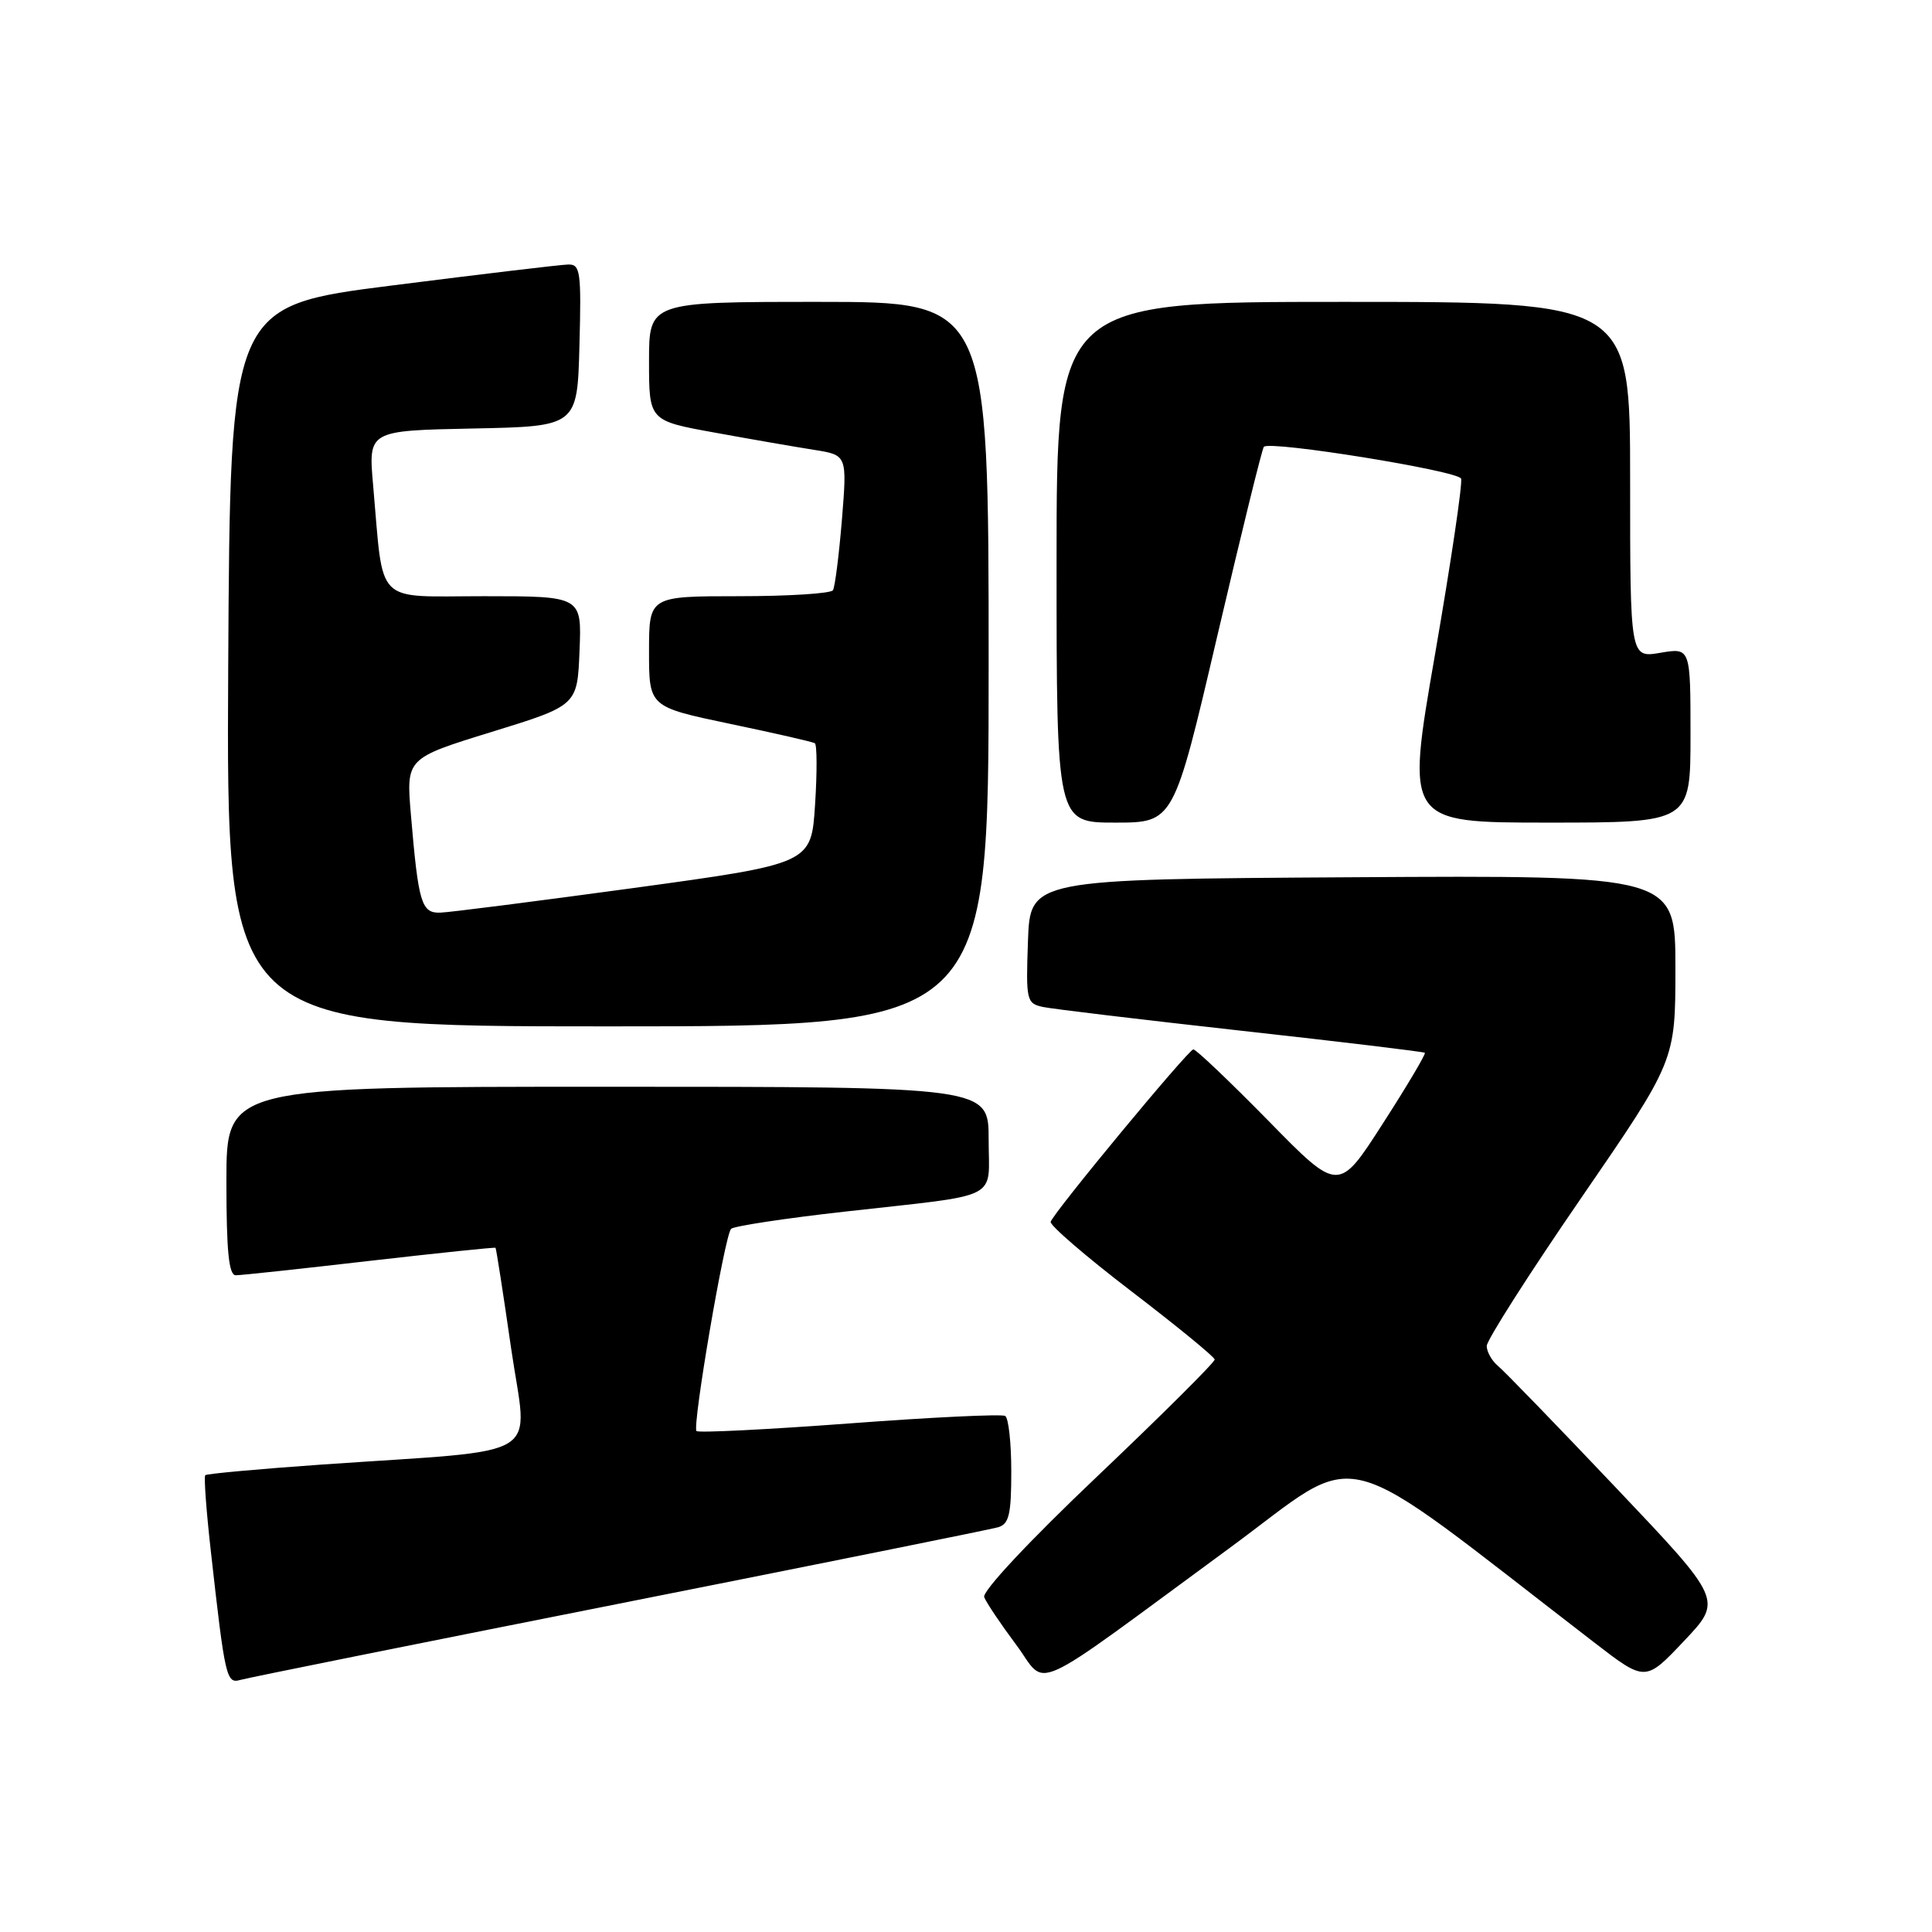 <?xml version="1.0" encoding="UTF-8" standalone="no"?>
<!DOCTYPE svg PUBLIC "-//W3C//DTD SVG 1.1//EN" "http://www.w3.org/Graphics/SVG/1.1/DTD/svg11.dtd" >
<svg xmlns="http://www.w3.org/2000/svg" xmlns:xlink="http://www.w3.org/1999/xlink" version="1.1" viewBox="0 0 256 256">
 <g >
 <path fill="currentColor"
d=" M 82.00 212.50 C 108.67 207.21 131.29 202.65 132.25 202.37 C 133.70 201.95 134.00 200.68 134.00 194.99 C 134.00 191.21 133.64 187.89 133.19 187.62 C 132.75 187.35 123.47 187.79 112.57 188.61 C 101.67 189.42 92.55 189.88 92.29 189.62 C 91.70 189.03 96.02 163.73 96.87 162.83 C 97.22 162.47 104.03 161.43 112.00 160.54 C 132.99 158.18 131.00 159.18 131.00 150.98 C 131.00 144.00 131.00 144.00 80.50 144.00 C 30.00 144.00 30.00 144.00 30.00 156.50 C 30.00 165.84 30.32 169.00 31.25 168.98 C 31.94 168.98 39.92 168.12 49.00 167.07 C 58.08 166.03 65.57 165.25 65.66 165.34 C 65.75 165.43 66.69 171.44 67.73 178.69 C 69.91 193.74 72.83 191.96 42.53 194.07 C 34.29 194.65 27.39 195.28 27.20 195.47 C 27.00 195.66 27.34 200.25 27.95 205.66 C 29.82 222.36 30.00 223.13 31.84 222.60 C 32.75 222.33 55.33 217.79 82.00 212.50 Z  M 162.90 205.14 C 181.04 191.82 176.04 190.53 211.26 217.65 C 218.02 222.86 218.02 222.86 223.14 217.44 C 228.26 212.03 228.26 212.03 214.13 197.14 C 206.37 188.95 199.33 181.69 198.50 181.00 C 197.68 180.32 197.00 179.12 197.00 178.35 C 197.00 177.58 202.62 168.77 209.50 158.76 C 222.00 140.57 222.00 140.57 222.00 128.28 C 222.00 115.98 222.00 115.98 179.25 116.24 C 136.50 116.50 136.50 116.50 136.21 124.72 C 135.93 132.59 136.02 132.96 138.21 133.43 C 139.47 133.70 151.30 135.11 164.50 136.58 C 177.70 138.04 188.63 139.36 188.80 139.50 C 188.96 139.64 186.46 143.87 183.23 148.88 C 177.37 158.01 177.37 158.01 168.06 148.50 C 162.93 143.28 158.46 139.02 158.12 139.05 C 157.44 139.11 139.67 160.57 139.22 161.89 C 139.06 162.33 143.87 166.48 149.91 171.10 C 155.95 175.72 160.92 179.79 160.95 180.14 C 160.98 180.50 154.01 187.43 145.46 195.56 C 136.41 204.15 130.12 210.87 130.41 211.63 C 130.69 212.35 132.58 215.17 134.62 217.90 C 138.93 223.67 135.62 225.16 162.90 205.14 Z  M 131.00 88.00 C 131.00 40.00 131.00 40.00 108.50 40.00 C 86.00 40.00 86.00 40.00 86.00 47.87 C 86.00 55.75 86.00 55.75 94.75 57.33 C 99.56 58.21 105.47 59.23 107.88 59.61 C 112.25 60.30 112.25 60.30 111.56 68.85 C 111.17 73.56 110.64 77.77 110.37 78.21 C 110.10 78.64 104.51 79.00 97.94 79.00 C 86.00 79.00 86.00 79.00 86.00 86.33 C 86.00 93.66 86.00 93.66 96.72 95.91 C 102.62 97.14 107.68 98.30 107.97 98.48 C 108.26 98.66 108.28 102.32 108.00 106.62 C 107.50 114.44 107.50 114.44 84.00 117.66 C 71.07 119.42 59.52 120.90 58.33 120.93 C 55.84 121.01 55.44 119.67 54.45 107.99 C 53.81 100.48 53.81 100.48 65.16 96.98 C 76.50 93.48 76.50 93.48 76.79 86.24 C 77.09 79.00 77.09 79.00 64.13 79.00 C 49.44 79.00 50.87 80.44 49.44 64.28 C 48.80 57.06 48.80 57.06 62.65 56.78 C 76.50 56.50 76.50 56.50 76.78 45.75 C 77.04 35.98 76.90 35.00 75.28 35.05 C 74.30 35.07 63.83 36.32 52.00 37.82 C 30.50 40.54 30.50 40.54 30.24 88.27 C 29.98 136.00 29.98 136.00 80.49 136.00 C 131.00 136.00 131.00 136.00 131.00 88.00 Z  M 161.29 84.30 C 164.47 70.72 167.24 59.42 167.47 59.20 C 168.31 58.36 193.21 62.38 193.60 63.42 C 193.82 64.01 192.26 74.51 190.14 86.75 C 186.28 109.00 186.28 109.00 205.14 109.00 C 224.00 109.00 224.00 109.00 224.00 97.41 C 224.00 85.82 224.00 85.82 220.00 86.50 C 216.00 87.18 216.00 87.18 216.00 63.59 C 216.00 40.00 216.00 40.00 178.00 40.00 C 140.00 40.00 140.00 40.00 140.00 74.50 C 140.00 109.00 140.00 109.00 147.76 109.00 C 155.52 109.00 155.52 109.00 161.29 84.30 Z "/>
</g>
</svg>